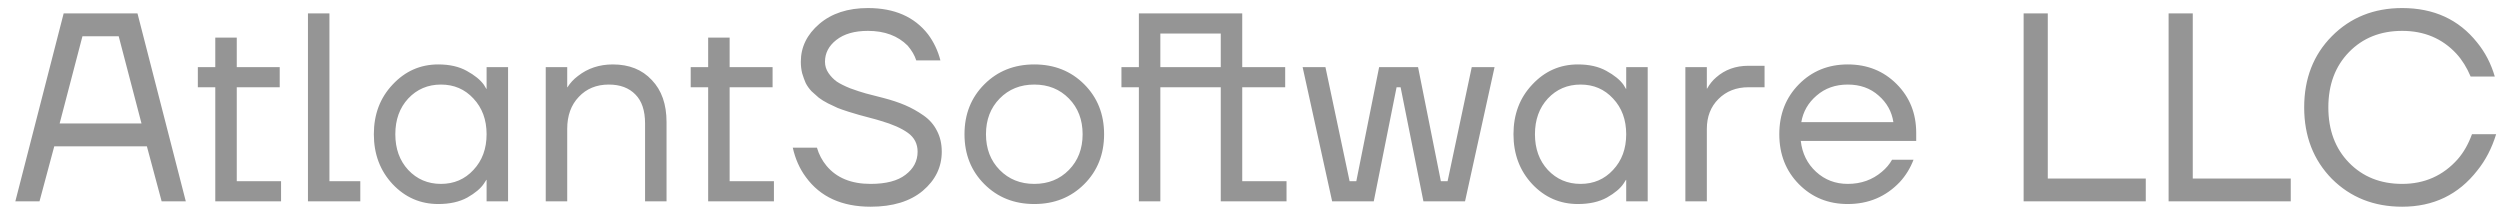<svg width="149" height="13" viewBox="0 0 149 13" fill="none" xmlns="http://www.w3.org/2000/svg">
<path d="M0.914 12L3.794 0.8H8.194L11.074 12H9.634L8.754 8.72H3.234L2.354 12H0.914ZM3.554 7.36H8.434L7.074 2.16H4.914L3.554 7.36ZM11.791 5.2V4H12.831V2.24H14.111V4H16.671V5.2H14.111V10.8H16.751V12H12.831V5.2H11.791ZM18.354 12V0.8H19.634V10.8H21.474V12H18.354ZM23.401 10.976C22.654 10.176 22.281 9.184 22.281 8C22.281 6.816 22.654 5.829 23.401 5.04C24.147 4.24 25.054 3.84 26.121 3.84C26.793 3.84 27.358 3.968 27.817 4.224C28.286 4.48 28.627 4.757 28.841 5.056L28.985 5.296H29.001V4H30.281V12H29.001V10.72H28.985L28.841 10.944C28.649 11.232 28.318 11.509 27.849 11.776C27.379 12.032 26.803 12.16 26.121 12.16C25.054 12.16 24.147 11.765 23.401 10.976ZM24.329 5.872C23.817 6.427 23.561 7.136 23.561 8C23.561 8.864 23.817 9.573 24.329 10.128C24.851 10.683 25.502 10.96 26.281 10.96C27.059 10.96 27.705 10.683 28.217 10.128C28.739 9.573 29.001 8.864 29.001 8C29.001 7.136 28.739 6.427 28.217 5.872C27.705 5.317 27.059 5.04 26.281 5.04C25.502 5.04 24.851 5.317 24.329 5.872ZM32.526 12V4H33.806V5.2H33.822C33.982 4.944 34.19 4.72 34.446 4.528C35.033 4.069 35.726 3.84 36.526 3.84C37.497 3.84 38.27 4.149 38.846 4.768C39.433 5.376 39.726 6.213 39.726 7.28V12H38.446V7.36C38.446 6.592 38.254 6.016 37.87 5.632C37.486 5.237 36.958 5.04 36.286 5.04C35.55 5.04 34.953 5.285 34.494 5.776C34.036 6.256 33.806 6.891 33.806 7.68V12H32.526ZM41.166 5.2V4H42.206V2.24H43.486V4H46.046V5.2H43.486V10.8H46.126V12H42.206V5.2H41.166ZM47.249 8.8H48.689C48.807 9.205 48.999 9.568 49.265 9.888C49.863 10.603 50.737 10.96 51.889 10.96C52.807 10.96 53.5 10.779 53.969 10.416C54.449 10.053 54.689 9.595 54.689 9.04C54.689 8.571 54.497 8.197 54.113 7.92C53.729 7.643 53.185 7.403 52.481 7.2C52.353 7.157 52.145 7.099 51.857 7.024C51.58 6.949 51.361 6.891 51.201 6.848C51.041 6.805 50.828 6.741 50.561 6.656C50.295 6.571 50.081 6.496 49.921 6.432C49.761 6.357 49.569 6.267 49.345 6.16C49.121 6.043 48.94 5.931 48.801 5.824C48.673 5.717 48.529 5.589 48.369 5.44C48.22 5.28 48.103 5.115 48.017 4.944C47.943 4.773 47.873 4.581 47.809 4.368C47.756 4.155 47.729 3.925 47.729 3.68C47.729 2.805 48.097 2.053 48.833 1.424C49.569 0.795 50.535 0.48 51.729 0.48C53.308 0.48 54.503 1.003 55.313 2.048C55.655 2.507 55.9 3.024 56.049 3.6H54.609C54.513 3.301 54.343 3.008 54.097 2.72C53.511 2.133 52.721 1.84 51.729 1.84C50.929 1.84 50.3 2.021 49.841 2.384C49.393 2.736 49.169 3.168 49.169 3.68C49.169 3.925 49.239 4.149 49.377 4.352C49.516 4.555 49.681 4.725 49.873 4.864C50.065 4.992 50.332 5.125 50.673 5.264C51.025 5.392 51.335 5.493 51.601 5.568C51.868 5.643 52.22 5.733 52.657 5.84C53.148 5.968 53.58 6.112 53.953 6.272C54.327 6.432 54.689 6.635 55.041 6.88C55.393 7.125 55.66 7.429 55.841 7.792C56.033 8.155 56.129 8.571 56.129 9.04C56.129 9.957 55.751 10.736 54.993 11.376C54.236 12.005 53.201 12.32 51.889 12.32C50.172 12.32 48.887 11.733 48.033 10.56C47.66 10.059 47.399 9.472 47.249 8.8ZM58.668 10.976C57.878 10.187 57.484 9.195 57.484 8C57.484 6.805 57.878 5.813 58.668 5.024C59.457 4.235 60.449 3.84 61.644 3.84C62.838 3.84 63.83 4.235 64.62 5.024C65.409 5.813 65.804 6.805 65.804 8C65.804 9.195 65.409 10.187 64.62 10.976C63.83 11.765 62.838 12.16 61.644 12.16C60.449 12.16 59.457 11.765 58.668 10.976ZM59.58 5.872C59.036 6.427 58.764 7.136 58.764 8C58.764 8.864 59.036 9.573 59.58 10.128C60.124 10.683 60.812 10.96 61.644 10.96C62.476 10.96 63.164 10.683 63.708 10.128C64.252 9.573 64.524 8.864 64.524 8C64.524 7.136 64.252 6.427 63.708 5.872C63.164 5.317 62.476 5.04 61.644 5.04C60.812 5.04 60.124 5.317 59.58 5.872ZM66.838 5.2V4H67.877V0.8H74.037V4H76.597V5.2H74.037V10.8H76.677V12H72.757V5.2H69.157V12H67.877V5.2H66.838ZM69.157 4H72.757V2H69.157V4ZM77.636 4H78.996L80.436 10.8H80.836L82.196 4H84.516L85.876 10.8H86.276L87.716 4H89.076L87.316 12H84.836L83.476 5.2H83.236L81.876 12H79.396L77.636 4ZM91.323 10.976C90.576 10.176 90.203 9.184 90.203 8C90.203 6.816 90.576 5.829 91.323 5.04C92.069 4.24 92.976 3.84 94.043 3.84C94.715 3.84 95.28 3.968 95.739 4.224C96.208 4.48 96.549 4.757 96.763 5.056L96.906 5.296H96.922V4H98.203V12H96.922V10.72H96.906L96.763 10.944C96.57 11.232 96.24 11.509 95.77 11.776C95.301 12.032 94.725 12.16 94.043 12.16C92.976 12.16 92.069 11.765 91.323 10.976ZM92.251 5.872C91.739 6.427 91.483 7.136 91.483 8C91.483 8.864 91.739 9.573 92.251 10.128C92.773 10.683 93.424 10.96 94.203 10.96C94.981 10.96 95.626 10.683 96.138 10.128C96.661 9.573 96.922 8.864 96.922 8C96.922 7.136 96.661 6.427 96.138 5.872C95.626 5.317 94.981 5.04 94.203 5.04C93.424 5.04 92.773 5.317 92.251 5.872ZM100.448 12V4H101.728V5.28H101.744C101.893 5.013 102.075 4.789 102.288 4.608C102.811 4.149 103.451 3.92 104.208 3.92H105.168V5.2H104.208C103.483 5.2 102.885 5.435 102.416 5.904C101.957 6.363 101.728 6.955 101.728 7.68V12H100.448ZM107.214 10.976C106.436 10.187 106.046 9.195 106.046 8C106.046 6.805 106.436 5.813 107.214 5.024C107.993 4.235 108.964 3.84 110.126 3.84C111.289 3.84 112.26 4.229 113.038 5.008C113.817 5.787 114.206 6.757 114.206 7.92V8.4H107.326C107.412 9.147 107.716 9.76 108.238 10.24C108.761 10.72 109.39 10.96 110.126 10.96C110.916 10.96 111.593 10.72 112.158 10.24C112.414 10.027 112.617 9.787 112.766 9.52H114.046C113.854 10.021 113.582 10.464 113.23 10.848C112.398 11.723 111.364 12.16 110.126 12.16C108.964 12.16 107.993 11.765 107.214 10.976ZM107.358 7.28H112.846C112.75 6.651 112.457 6.123 111.966 5.696C111.476 5.259 110.862 5.04 110.126 5.04C109.39 5.04 108.772 5.259 108.27 5.696C107.769 6.123 107.465 6.651 107.358 7.28ZM120.608 12V0.8H122.048V10.64H127.888V12H120.608ZM129.249 12V0.8H130.689V10.64H136.529V12H129.249ZM138.977 10.656C137.879 9.536 137.329 8.117 137.329 6.4C137.329 4.683 137.879 3.269 138.977 2.16C140.087 1.04 141.484 0.48 143.169 0.48C145.057 0.48 146.545 1.163 147.633 2.528C148.113 3.115 148.465 3.792 148.689 4.56H147.249C147.025 4.027 146.743 3.573 146.401 3.2C145.559 2.293 144.481 1.84 143.169 1.84C141.879 1.84 140.823 2.261 140.001 3.104C139.18 3.947 138.769 5.045 138.769 6.4C138.769 7.755 139.18 8.853 140.001 9.696C140.823 10.539 141.879 10.96 143.169 10.96C144.503 10.96 145.607 10.469 146.481 9.488C146.833 9.083 147.116 8.587 147.329 8H148.769C148.513 8.832 148.14 9.552 147.649 10.16C146.529 11.6 145.036 12.32 143.169 12.32C141.484 12.32 140.087 11.765 138.977 10.656Z" fill="#959595"/>
</svg>
